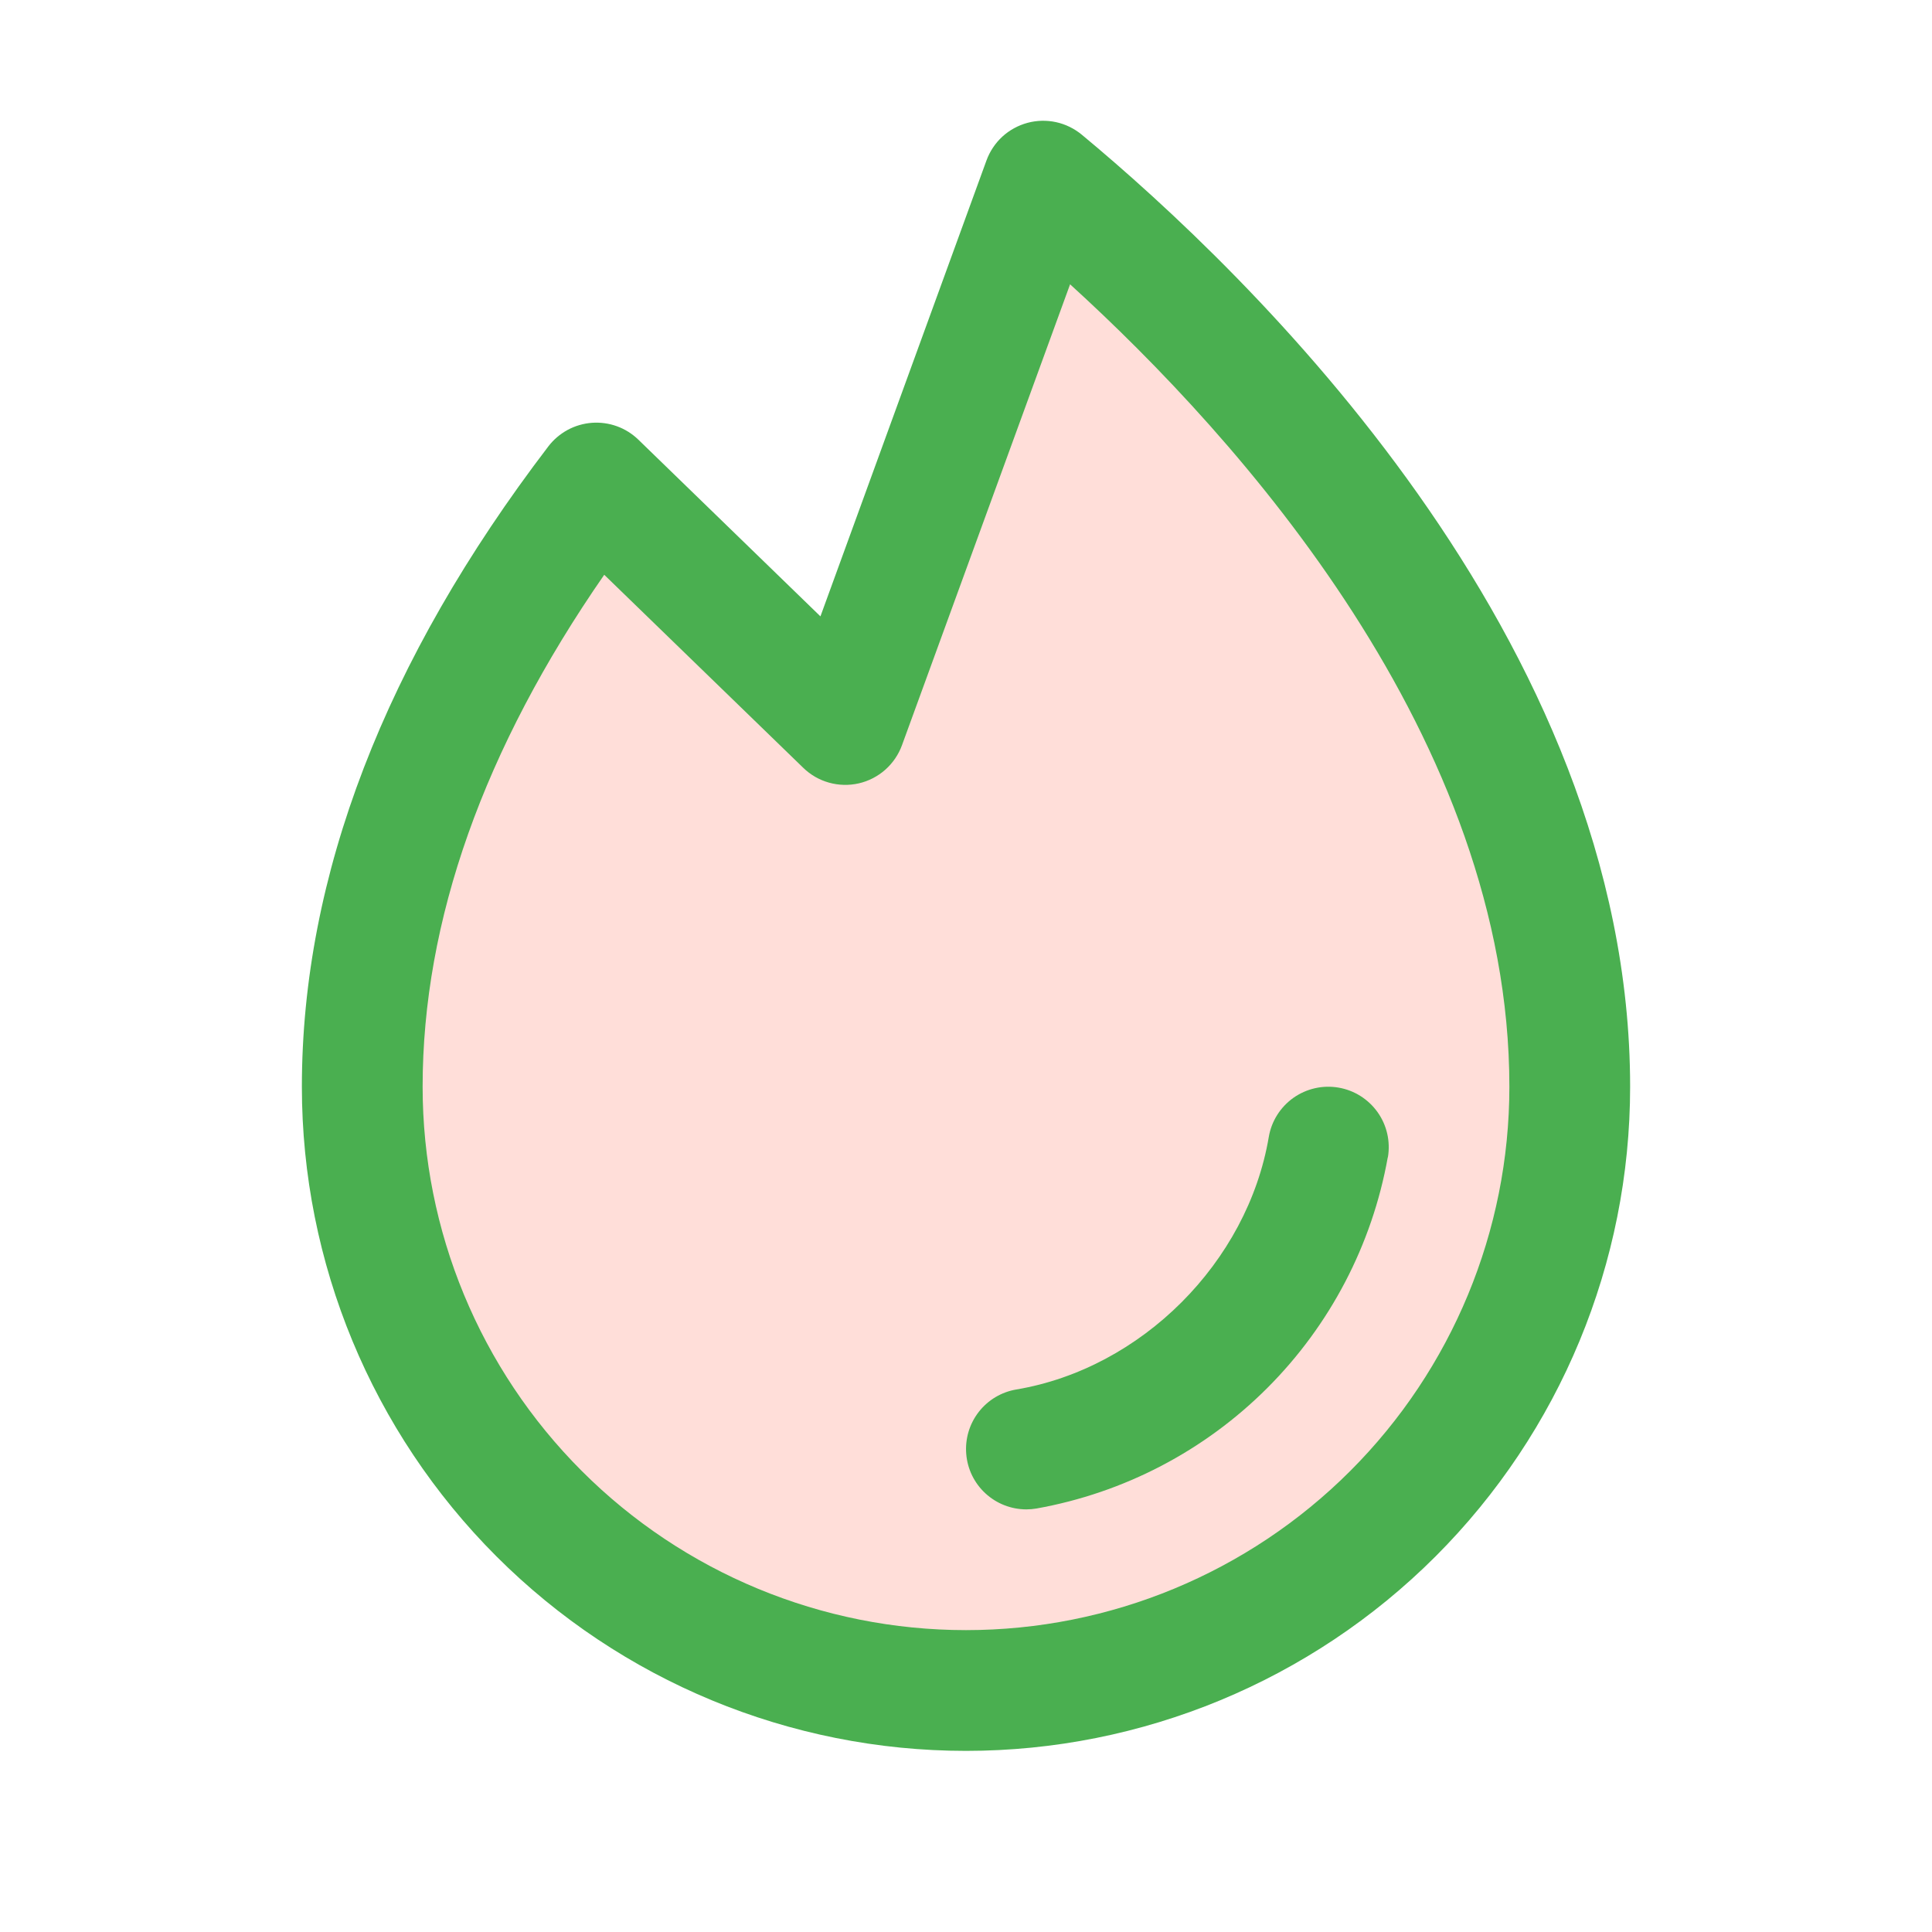 <svg width="32" height="32" viewBox="0 0 32 32" fill="none" xmlns="http://www.w3.org/2000/svg">
<path opacity="0.2" d="M26 18C26 20.652 24.946 23.196 23.071 25.071C21.196 26.946 18.652 28 16 28C13.348 28 10.804 26.946 8.929 25.071C7.054 23.196 6 20.652 6 18C6 14.179 7.803 10.717 9.875 8L14 12L17.284 3C19.983 5.24 26 11.019 26 18Z" fill="#FF5A43"/>
<path d="M22.986 19.168C22.727 20.616 22.03 21.95 20.99 22.99C19.949 24.031 18.615 24.727 17.166 24.986C17.111 24.995 17.056 25 17 25C16.749 25 16.508 24.906 16.323 24.736C16.138 24.566 16.024 24.333 16.004 24.083C15.983 23.833 16.057 23.584 16.211 23.386C16.365 23.188 16.588 23.055 16.835 23.014C18.906 22.665 20.664 20.907 21.015 18.832C21.059 18.571 21.206 18.338 21.422 18.184C21.639 18.031 21.907 17.969 22.169 18.014C22.43 18.058 22.663 18.205 22.817 18.421C22.971 18.637 23.032 18.906 22.988 19.168H22.986ZM27 18C27 20.917 25.841 23.715 23.778 25.778C21.715 27.841 18.917 29 16 29C13.083 29 10.285 27.841 8.222 25.778C6.159 23.715 5 20.917 5 18C5 14.51 6.375 10.941 9.082 7.394C9.168 7.281 9.277 7.189 9.401 7.121C9.525 7.054 9.662 7.014 9.803 7.003C9.944 6.993 10.086 7.012 10.218 7.06C10.351 7.108 10.472 7.184 10.574 7.283L13.589 10.209L16.339 2.658C16.394 2.507 16.484 2.372 16.602 2.263C16.72 2.155 16.863 2.077 17.017 2.035C17.172 1.993 17.335 1.989 17.491 2.023C17.648 2.057 17.794 2.129 17.918 2.231C20.651 4.5 27 10.569 27 18ZM25 18C25 12.239 20.526 7.26 17.724 4.709L14.94 12.342C14.883 12.499 14.787 12.639 14.662 12.75C14.537 12.86 14.386 12.938 14.224 12.975C14.061 13.012 13.892 13.008 13.731 12.963C13.57 12.918 13.424 12.834 13.304 12.717L10.008 9.52C8.011 12.401 7 15.25 7 18C7 20.387 7.948 22.676 9.636 24.364C11.324 26.052 13.613 27 16 27C18.387 27 20.676 26.052 22.364 24.364C24.052 22.676 25 20.387 25 18Z" fill="#4AAF50"/>
</svg>
